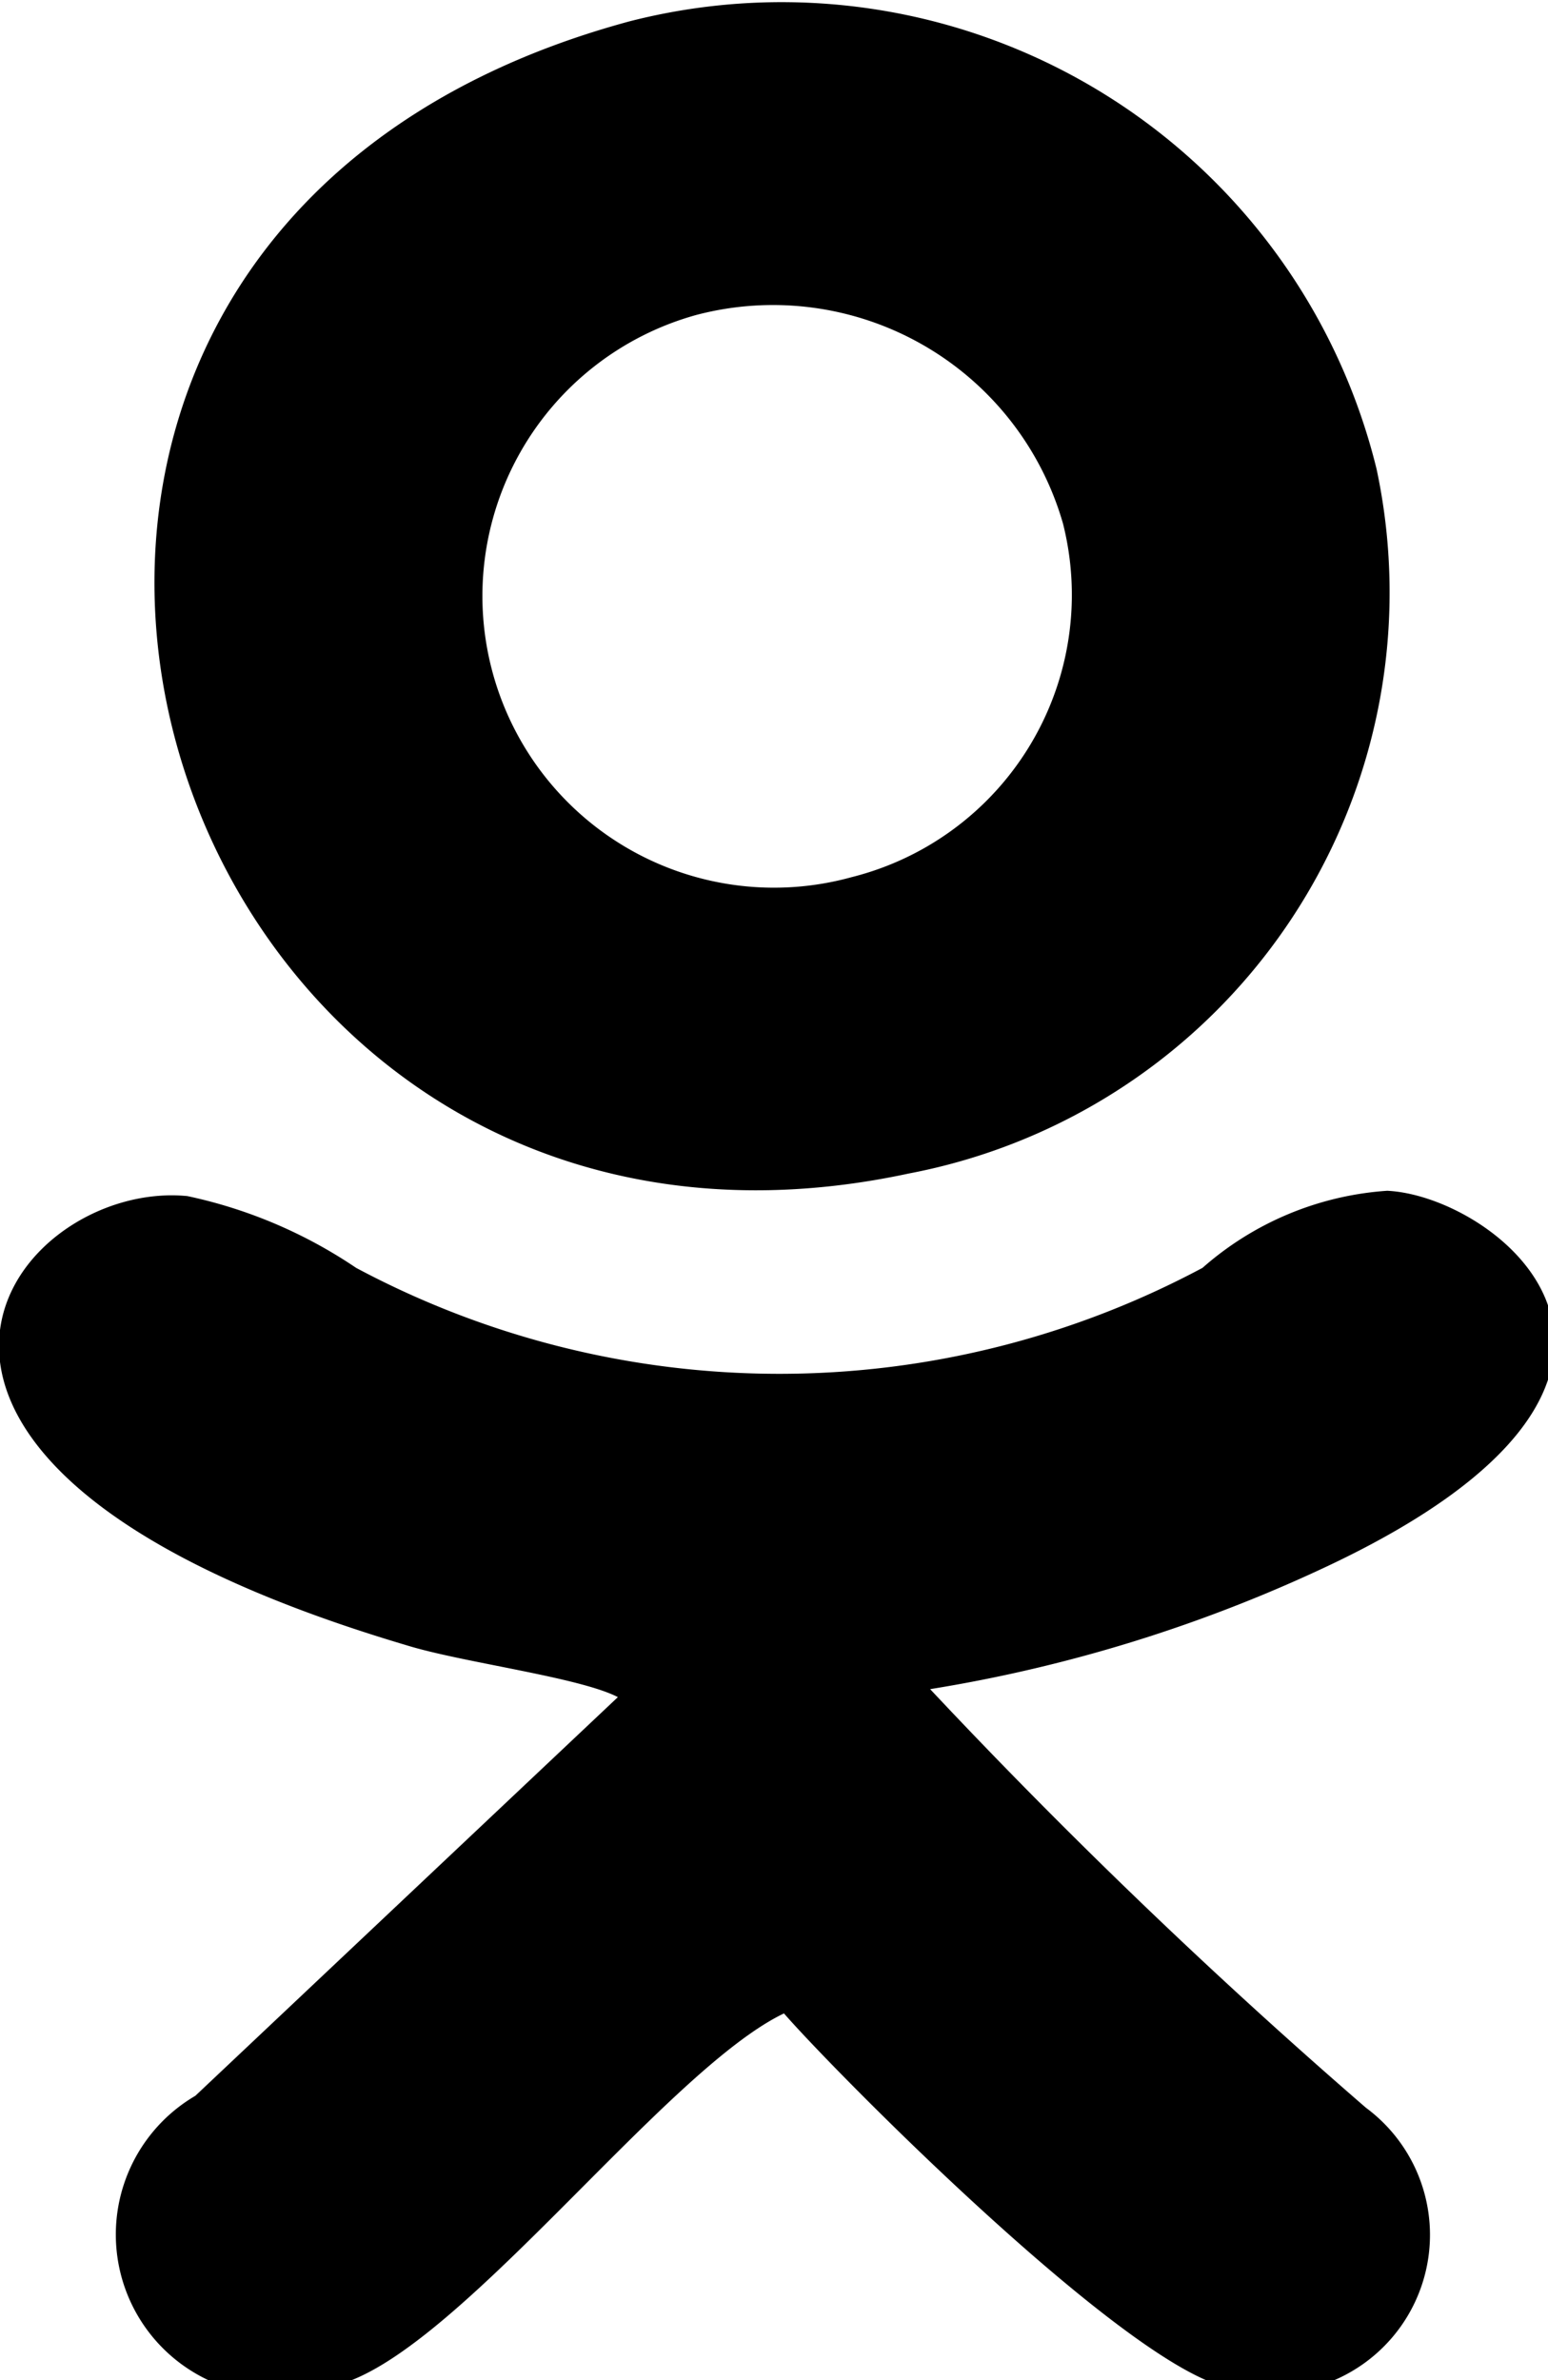 <svg xmlns="http://www.w3.org/2000/svg" viewBox="0 0 11.65 17.91"><path d="M6.84 8.83a4.45 4.45 0 0 0 3.52-5.3 4.61 4.61 0 0 0-5.62-3.37c-6.15 1.66-3.66 9.91 2.1 8.67zm-1.6-6.46a2.27 2.27 0 0 1 2.76 1.57 2.19 2.19 0 0 1-1.59 2.66 2.19 2.19 0 1 1-1.17-4.23zm3.81 7.17a6.76 6.76 0 0 1-6.37 0 3.6 3.6 0 0 0-1.27-.54c-1.33-.13-3 2 1.65 3.38.42.13 1.3.24 1.59.39l-3.18 3a1.21 1.21 0 0 0 1 2.19c.89-.14 2.51-2.37 3.43-2.81.41.47 2.66 2.74 3.38 2.82a1.19 1.19 0 0 0 1-2.11 43.92 43.92 0 0 1-3.28-3.15 11.18 11.18 0 0 0 3-.93c3-1.42 1.28-2.78.44-2.82a2.34 2.34 0 0 0-1.39.58z"/></svg>